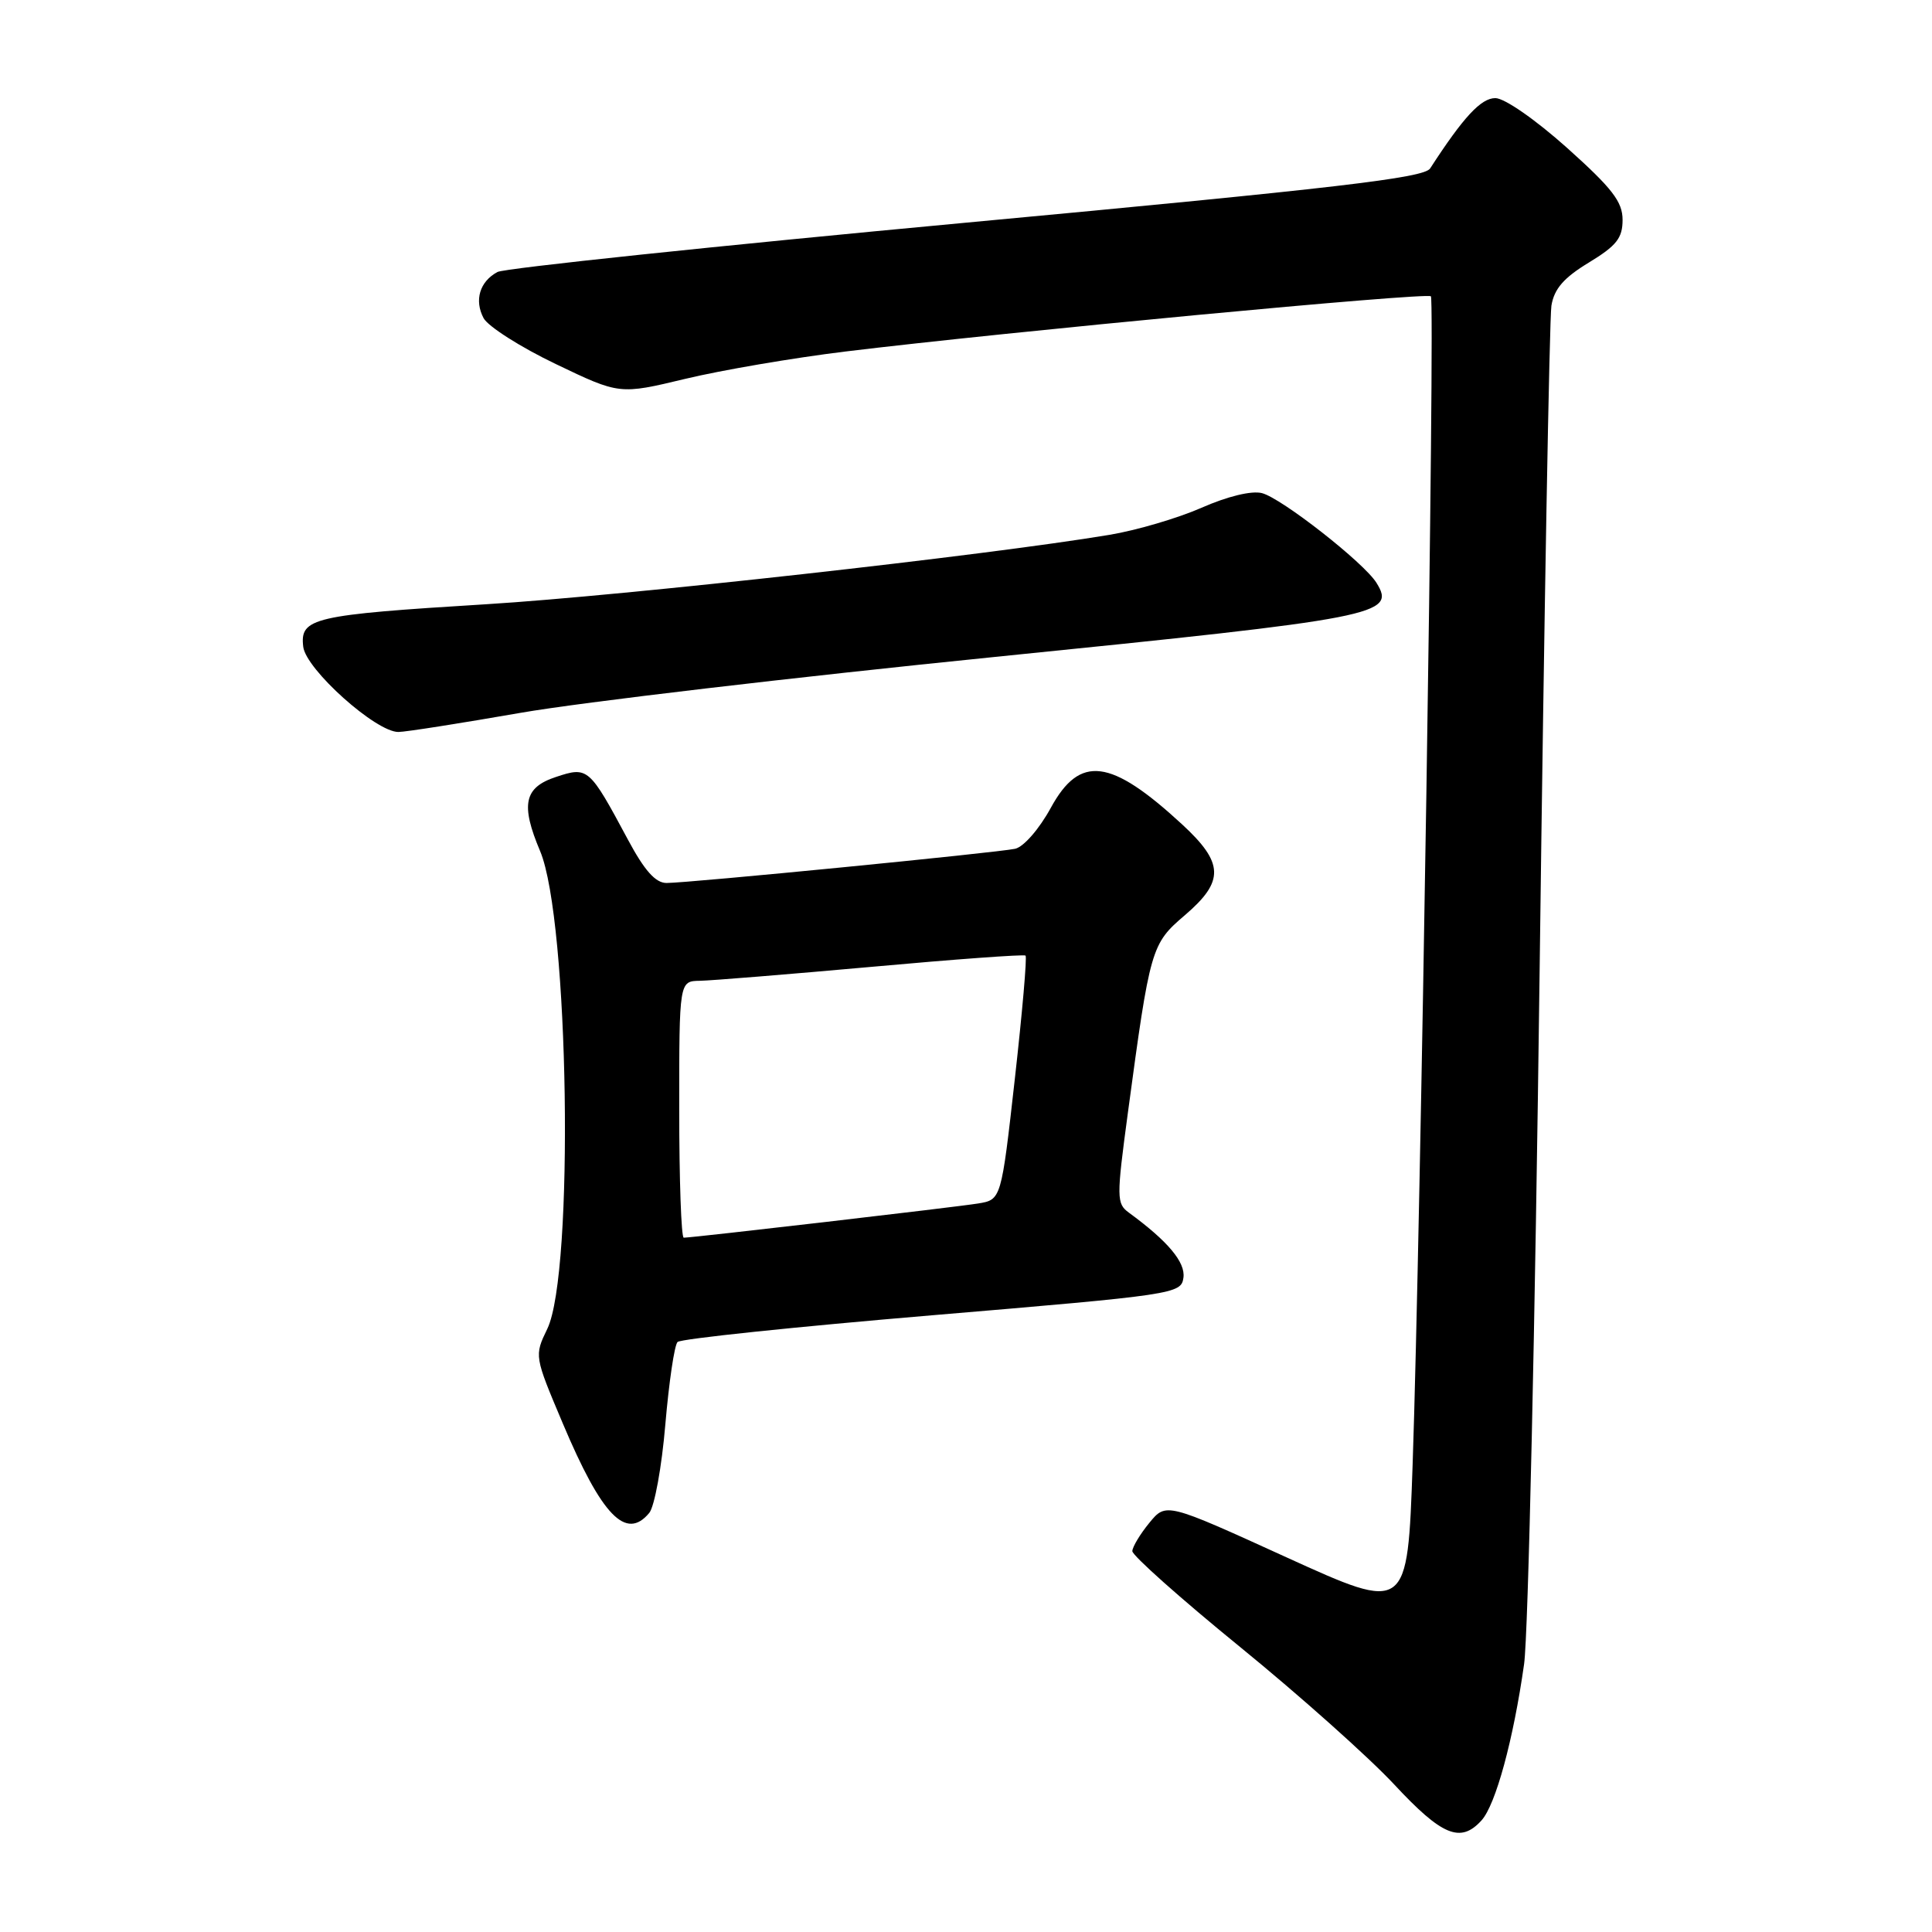 <?xml version="1.0" encoding="UTF-8" standalone="no"?>
<!DOCTYPE svg PUBLIC "-//W3C//DTD SVG 1.1//EN" "http://www.w3.org/Graphics/SVG/1.1/DTD/svg11.dtd" >
<svg xmlns="http://www.w3.org/2000/svg" xmlns:xlink="http://www.w3.org/1999/xlink" version="1.1" viewBox="0 0 256 256">
 <g >
 <path fill="currentColor"
d=" M 196.31 241.21 C 198.19 239.13 200.53 230.53 201.95 220.50 C 202.50 216.65 203.42 175.25 204.01 128.50 C 204.60 81.75 205.31 42.15 205.57 40.50 C 205.94 38.27 207.20 36.81 210.53 34.79 C 214.20 32.56 215.00 31.55 215.00 29.13 C 215.00 26.73 213.63 24.96 207.64 19.59 C 203.44 15.84 199.36 13.00 198.14 13.00 C 196.24 13.00 193.91 15.51 189.50 22.32 C 188.69 23.58 177.12 24.93 128.06 29.50 C 94.81 32.60 66.85 35.54 65.92 36.04 C 63.56 37.30 62.82 39.79 64.08 42.16 C 64.68 43.26 68.97 46.00 73.63 48.23 C 82.09 52.29 82.09 52.29 90.80 50.20 C 95.58 49.05 105.12 47.42 112.00 46.58 C 133.40 43.97 189.05 38.72 189.60 39.26 C 190.17 39.84 188.24 163.15 187.18 194.07 C 186.50 213.65 186.50 213.65 170.50 206.37 C 154.51 199.08 154.51 199.08 152.29 201.79 C 151.07 203.28 150.06 204.96 150.04 205.53 C 150.02 206.10 156.43 211.81 164.30 218.22 C 172.16 224.62 181.35 232.82 184.72 236.43 C 191.08 243.27 193.53 244.28 196.31 241.21 Z  M 86.03 200.47 C 86.73 199.62 87.69 194.35 88.16 188.75 C 88.64 183.16 89.36 178.24 89.78 177.82 C 90.20 177.40 105.38 175.81 123.52 174.28 C 155.69 171.57 156.51 171.45 156.81 169.31 C 157.10 167.26 154.76 164.47 149.58 160.68 C 147.94 159.48 147.93 158.74 149.45 147.45 C 152.40 125.56 152.54 125.08 157.00 121.27 C 162.27 116.76 162.19 114.35 156.61 109.21 C 147.16 100.50 143.10 99.98 139.25 107.02 C 137.70 109.86 135.63 112.23 134.50 112.47 C 132.09 112.99 91.22 117.00 88.32 117.00 C 86.86 117.00 85.40 115.36 83.20 111.25 C 78.08 101.70 77.91 101.54 73.67 102.95 C 69.44 104.34 68.96 106.60 71.57 112.78 C 75.40 121.87 76.10 168.66 72.52 176.08 C 70.79 179.66 70.80 179.68 74.56 188.58 C 79.74 200.86 82.95 204.18 86.03 200.47 Z  M 69.00 94.45 C 76.97 93.06 105.28 89.73 131.89 87.04 C 182.85 81.89 185.02 81.47 182.39 77.23 C 180.75 74.57 169.79 65.99 167.21 65.34 C 165.83 64.99 162.64 65.77 159.21 67.28 C 156.07 68.66 150.57 70.28 147.00 70.87 C 130.57 73.61 82.57 78.95 64.50 80.06 C 41.40 81.48 39.73 81.87 40.18 85.70 C 40.54 88.70 49.81 97.01 52.79 96.99 C 53.73 96.99 61.02 95.84 69.00 94.45 Z  M 90.00 147.00 C 90.00 130.00 90.00 130.00 92.75 129.96 C 94.26 129.93 104.50 129.10 115.50 128.11 C 126.50 127.11 135.67 126.44 135.89 126.62 C 136.10 126.80 135.46 134.15 134.47 142.96 C 132.67 158.97 132.67 158.97 129.59 159.47 C 126.56 159.96 91.77 164.00 90.60 164.00 C 90.27 164.00 90.00 156.35 90.00 147.00 Z "/>
</g>
</svg>